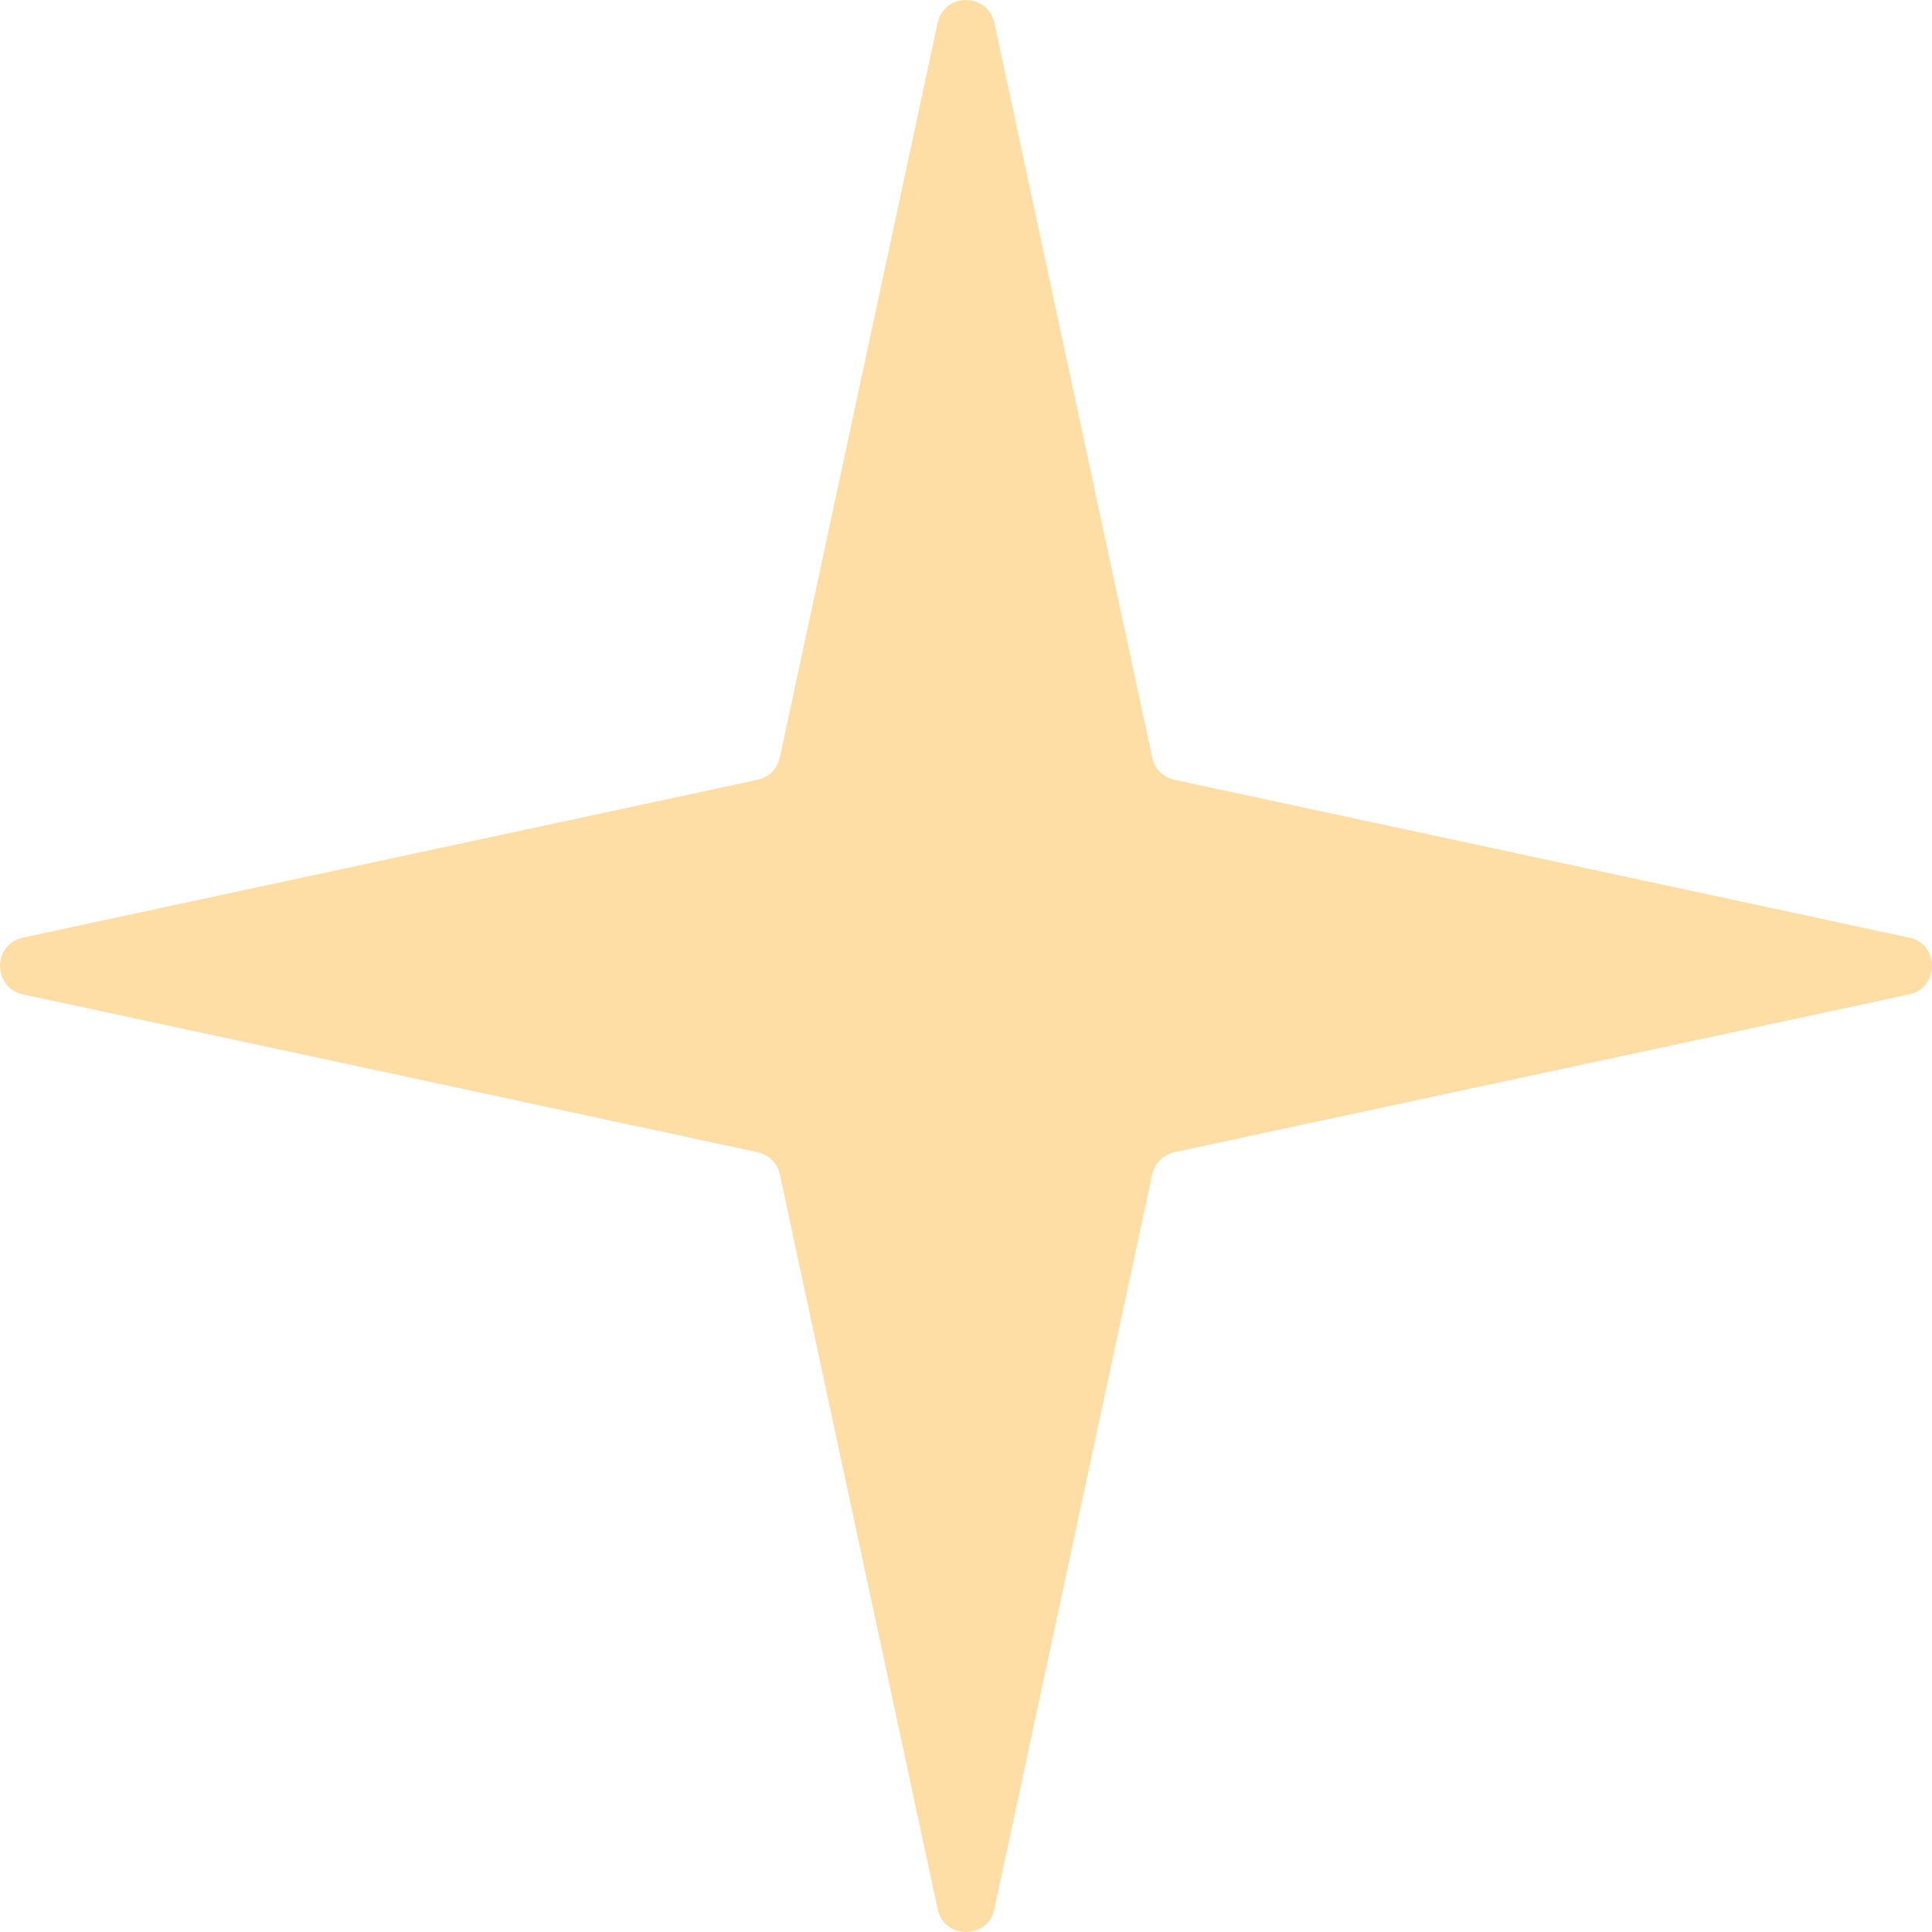 <svg width="30" height="30" viewBox="0 0 30 30" fill="none" xmlns="http://www.w3.org/2000/svg">
<path d="M14.559 0.357C14.661 -0.119 15.339 -0.119 15.441 0.357L17.891 11.763C17.928 11.937 18.064 12.072 18.237 12.109L29.643 14.559C30.119 14.661 30.119 15.339 29.643 15.441L18.237 17.891C18.064 17.928 17.928 18.064 17.891 18.237L15.441 29.643C15.339 30.119 14.661 30.119 14.559 29.643L12.109 18.237C12.072 18.064 11.937 17.928 11.763 17.891L0.357 15.441C-0.119 15.339 -0.119 14.661 0.357 14.559L11.763 12.109C11.937 12.072 12.072 11.937 12.109 11.763L14.559 0.357Z" fill="#FFDEA5"/>
</svg>
